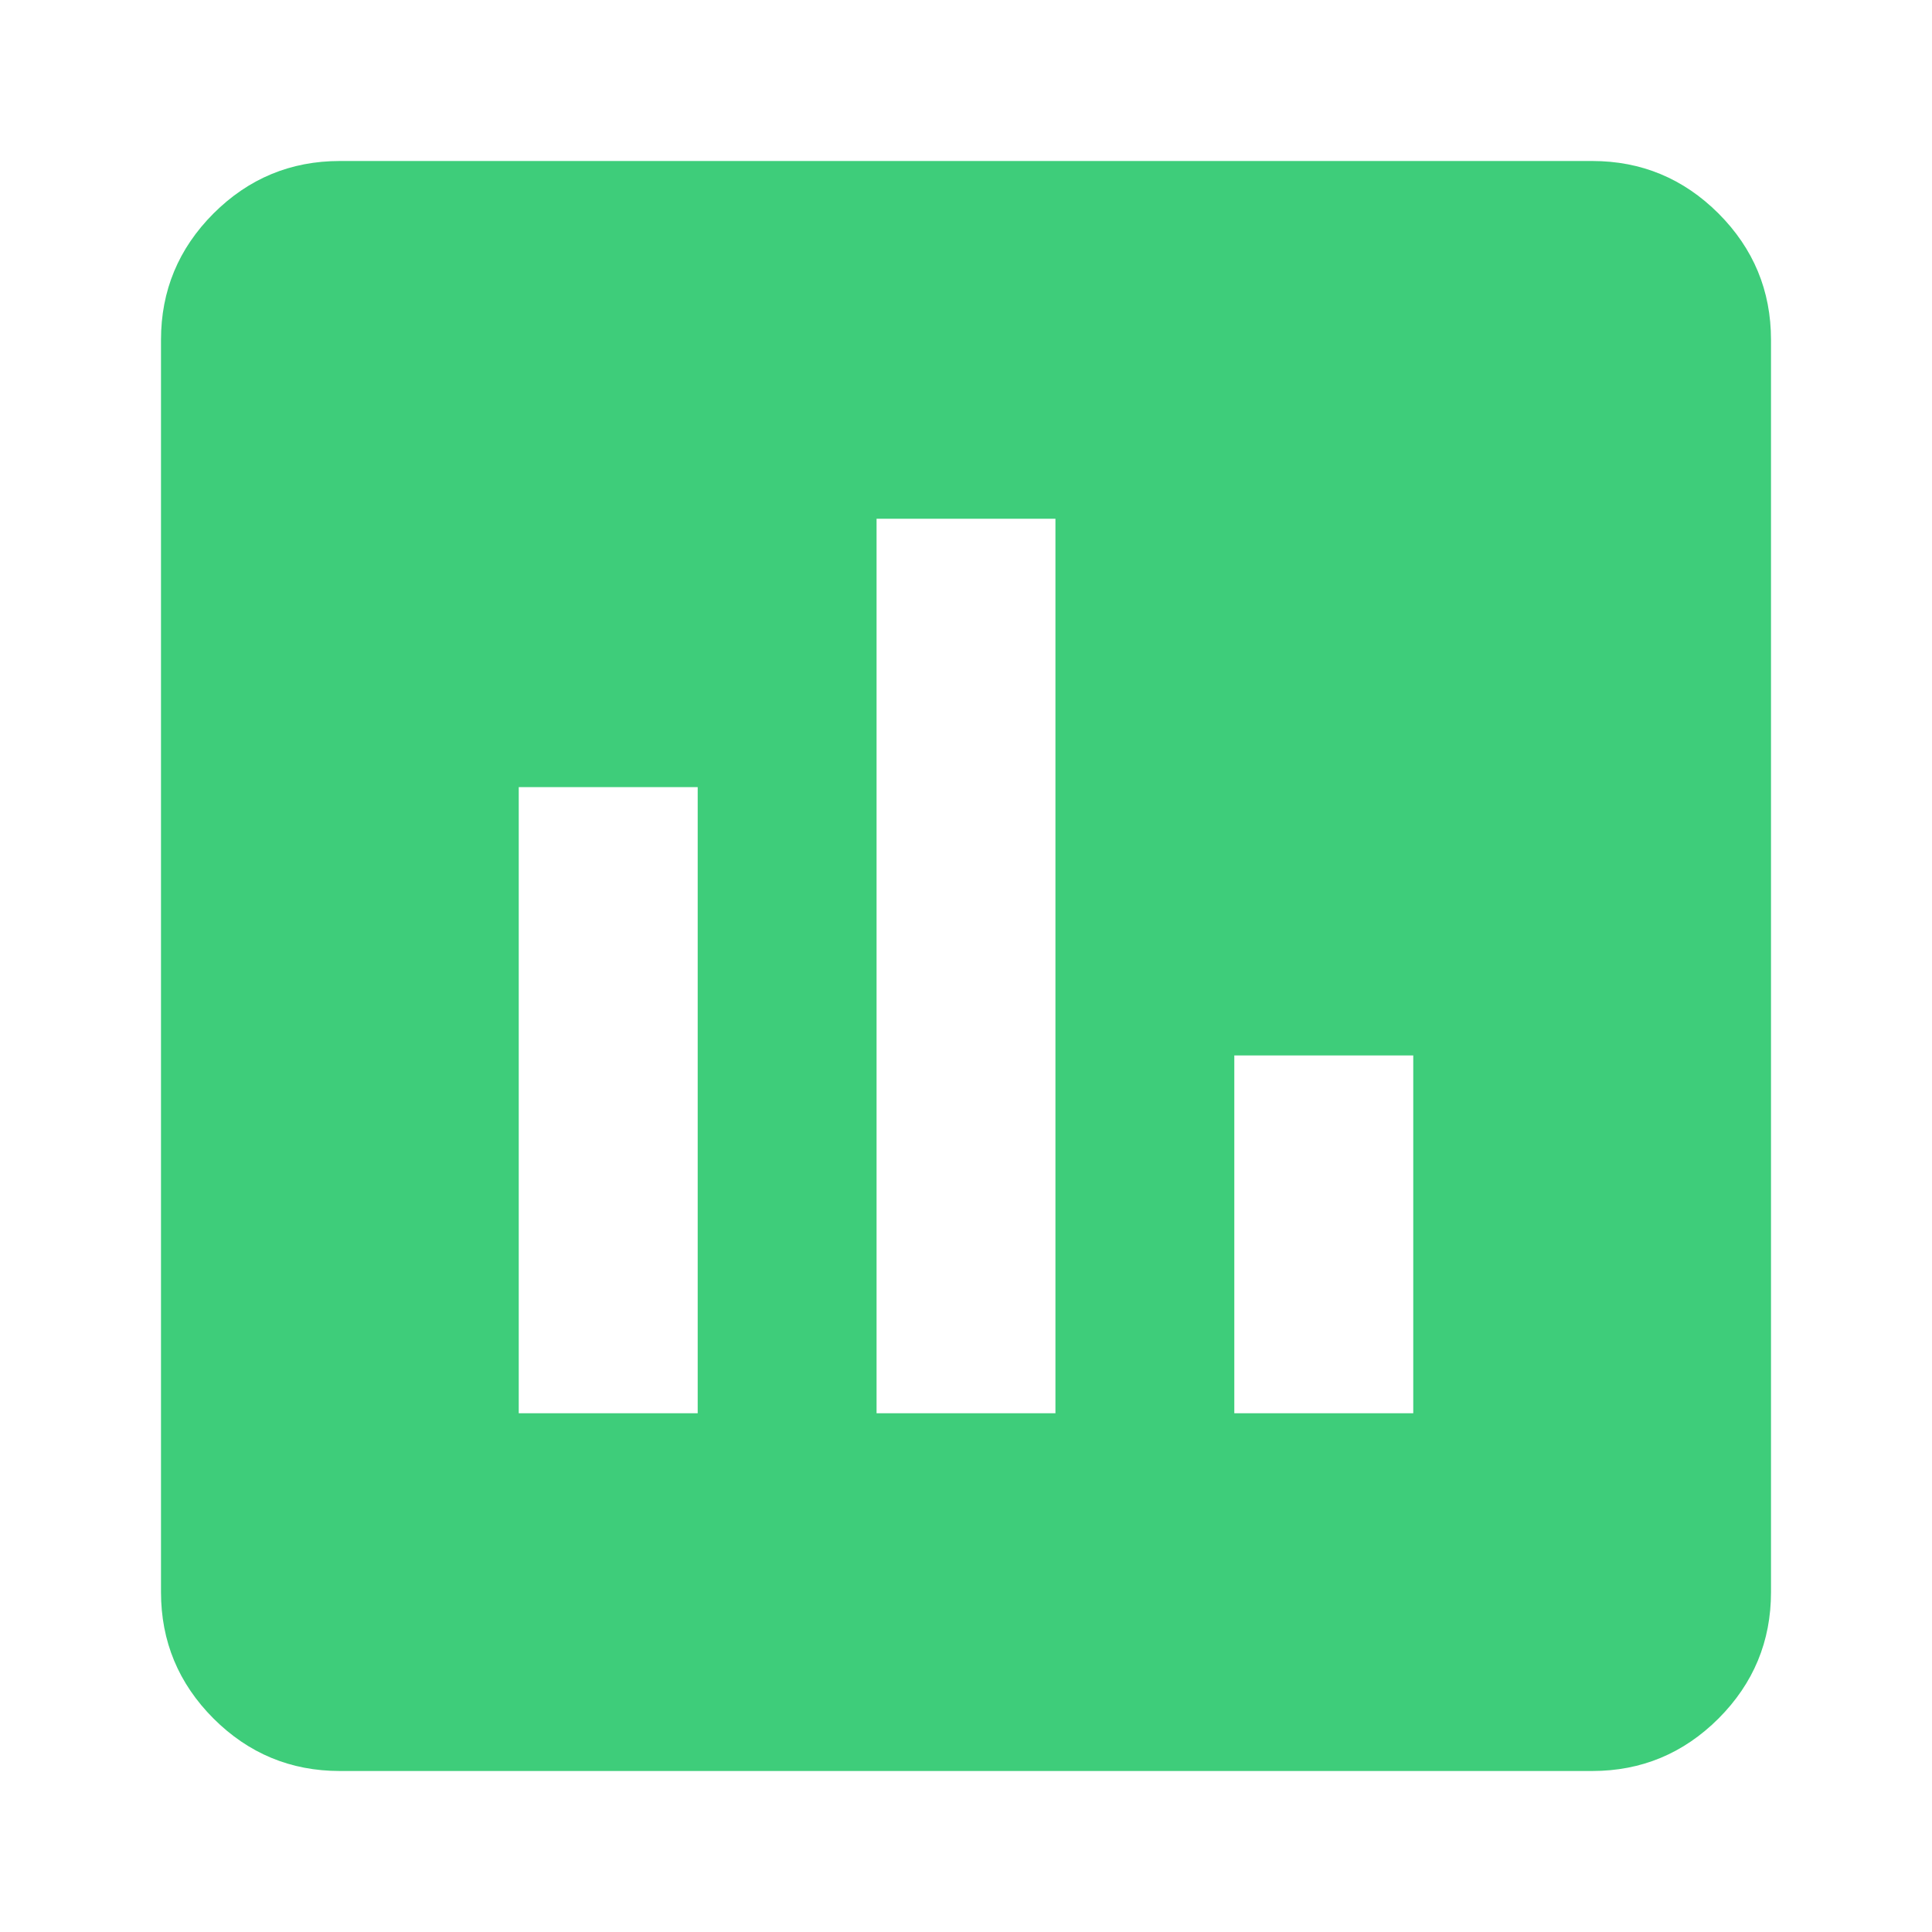 <svg width="24" height="24" viewBox="0 0 24 24" fill="none" xmlns="http://www.w3.org/2000/svg">
<path d="M6.444 17.556H8.667V9.778H6.444V17.556ZM10.889 17.556H13.111V6.444H10.889V17.556ZM15.333 17.556H17.556V13.111H15.333V17.556ZM4.222 22C3.611 22 3.088 21.783 2.652 21.348C2.217 20.912 2 20.389 2 19.778V4.222C2 3.611 2.217 3.088 2.652 2.652C3.088 2.217 3.611 2 4.222 2H19.778C20.389 2 20.912 2.217 21.348 2.652C21.783 3.088 22 3.611 22 4.222V19.778C22 20.389 21.783 20.912 21.348 21.348C20.912 21.783 20.389 22 19.778 22H4.222Z" fill="#3ECD7A"/>
</svg>
